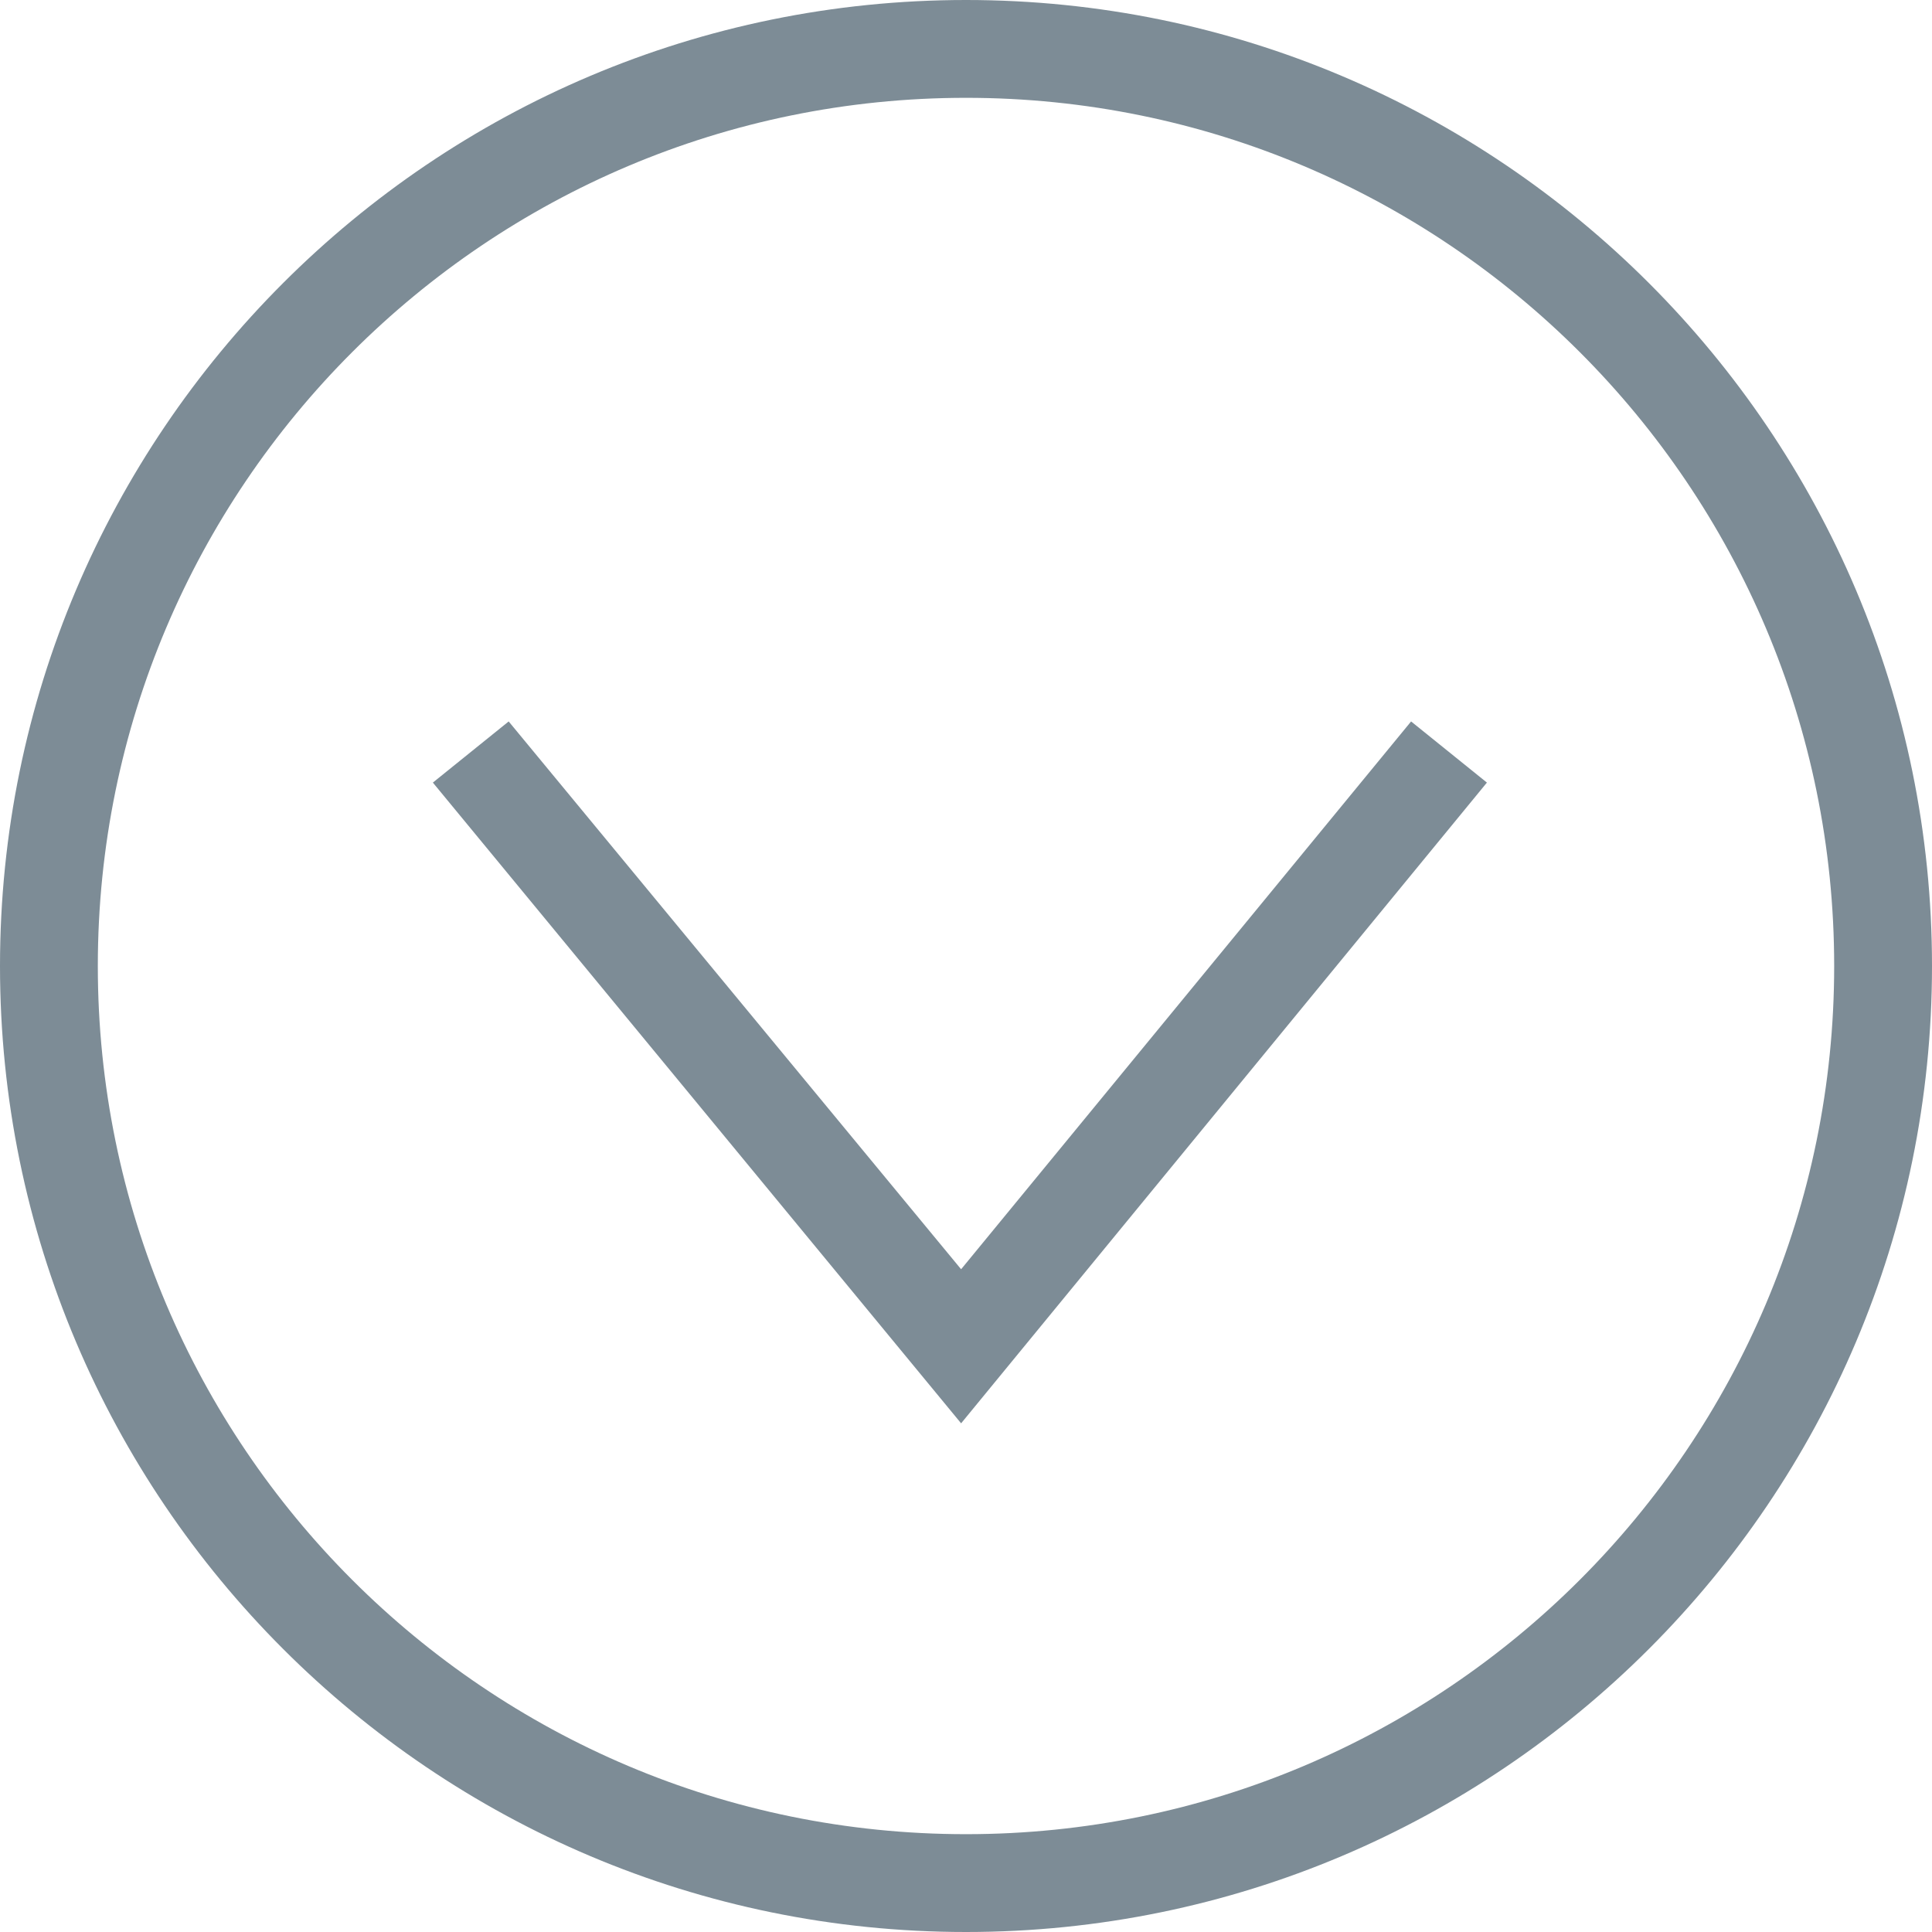 <?xml version="1.0" encoding="utf-8"?>
<!-- Generator: Adobe Illustrator 21.1.0, SVG Export Plug-In . SVG Version: 6.00 Build 0)  -->
<svg version="1.1" id="Layer_1" xmlns="http://www.w3.org/2000/svg" xmlns:xlink="http://www.w3.org/1999/xlink" x="0px" y="0px"
	 viewBox="0 0 79 79" style="enable-background:new 0 0 79 79;" xml:space="preserve">
<style type="text/css">
	.st0{fill:#7D8C96;}
</style>
<g id="aufklappen">
	<polygon class="st0" points="39.3,58.2 17.7,32 20.8,29.5 39.3,51.9 57.7,29.5 60.8,32 	"/>
	<path class="st0" d="M39.5,79C17.7,79,0,61.3,0,39.5S17.7,0,39.5,0S79,17.7,79,39.5S61.3,79,39.5,79z M39.5,4C19.9,4,4,19.9,4,39.5
		S19.9,75,39.5,75S75,59.1,75,39.5S59.1,4,39.5,4z"/>
</g>
</svg>
